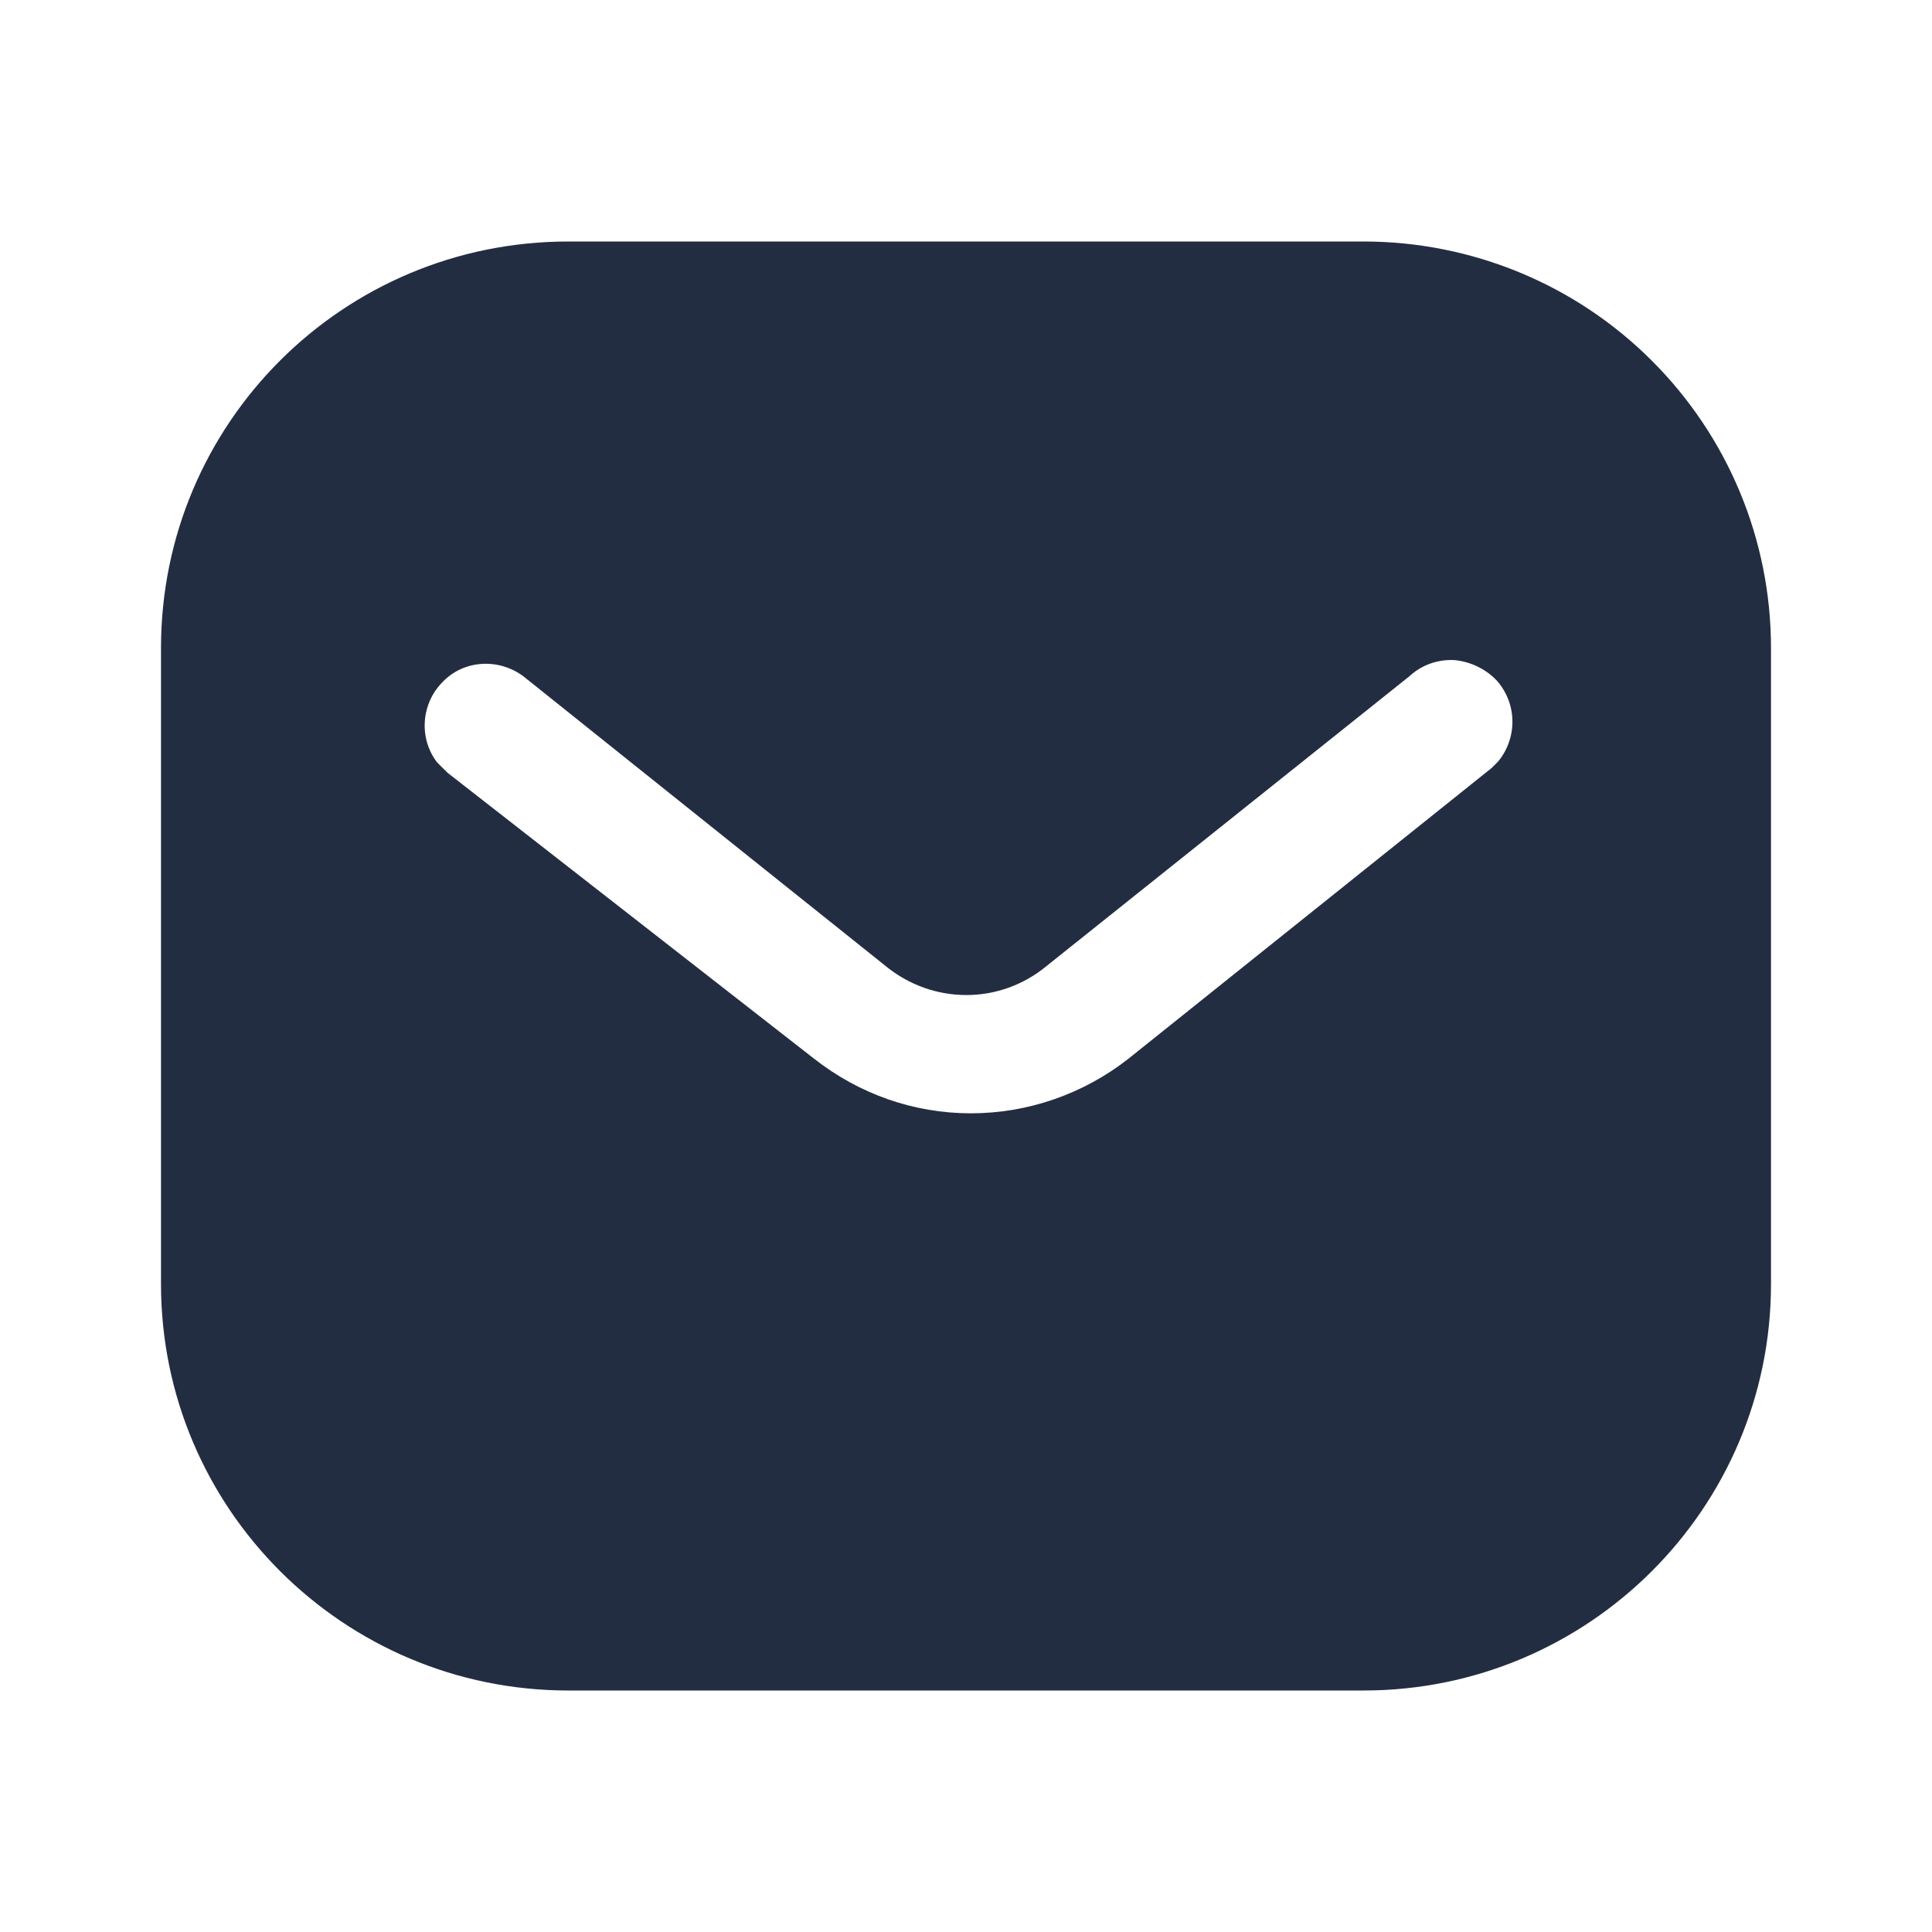 <svg width="24" height="24" viewBox="0 0 24 24" fill="none" xmlns="http://www.w3.org/2000/svg">
    <path fill-rule="evenodd" clip-rule="evenodd"
          d="M16.939 3C18.28 3 19.57 3.53 20.52 4.481C21.47 5.43 22 6.71 22 8.05V15.95C22 18.74 19.73 21 16.939 21H7.06C4.269 21 2 18.74 2 15.95V8.05C2 5.26 4.259 3 7.06 3H16.939ZM18.53 9.54L18.61 9.46C18.849 9.17 18.849 8.75 18.599 8.46C18.46 8.311 18.27 8.22 18.07 8.2C17.86 8.189 17.66 8.26 17.509 8.4L13.001 12C12.421 12.481 11.589 12.481 11.001 12L6.5 8.4C6.189 8.17 5.759 8.2 5.5 8.47C5.23 8.74 5.2 9.17 5.429 9.47L5.56 9.6L10.111 13.15C10.671 13.59 11.35 13.83 12.06 13.83C12.77 13.83 13.46 13.59 14.02 13.15L18.53 9.54Z"
          fill="#232D42"/>
</svg>
